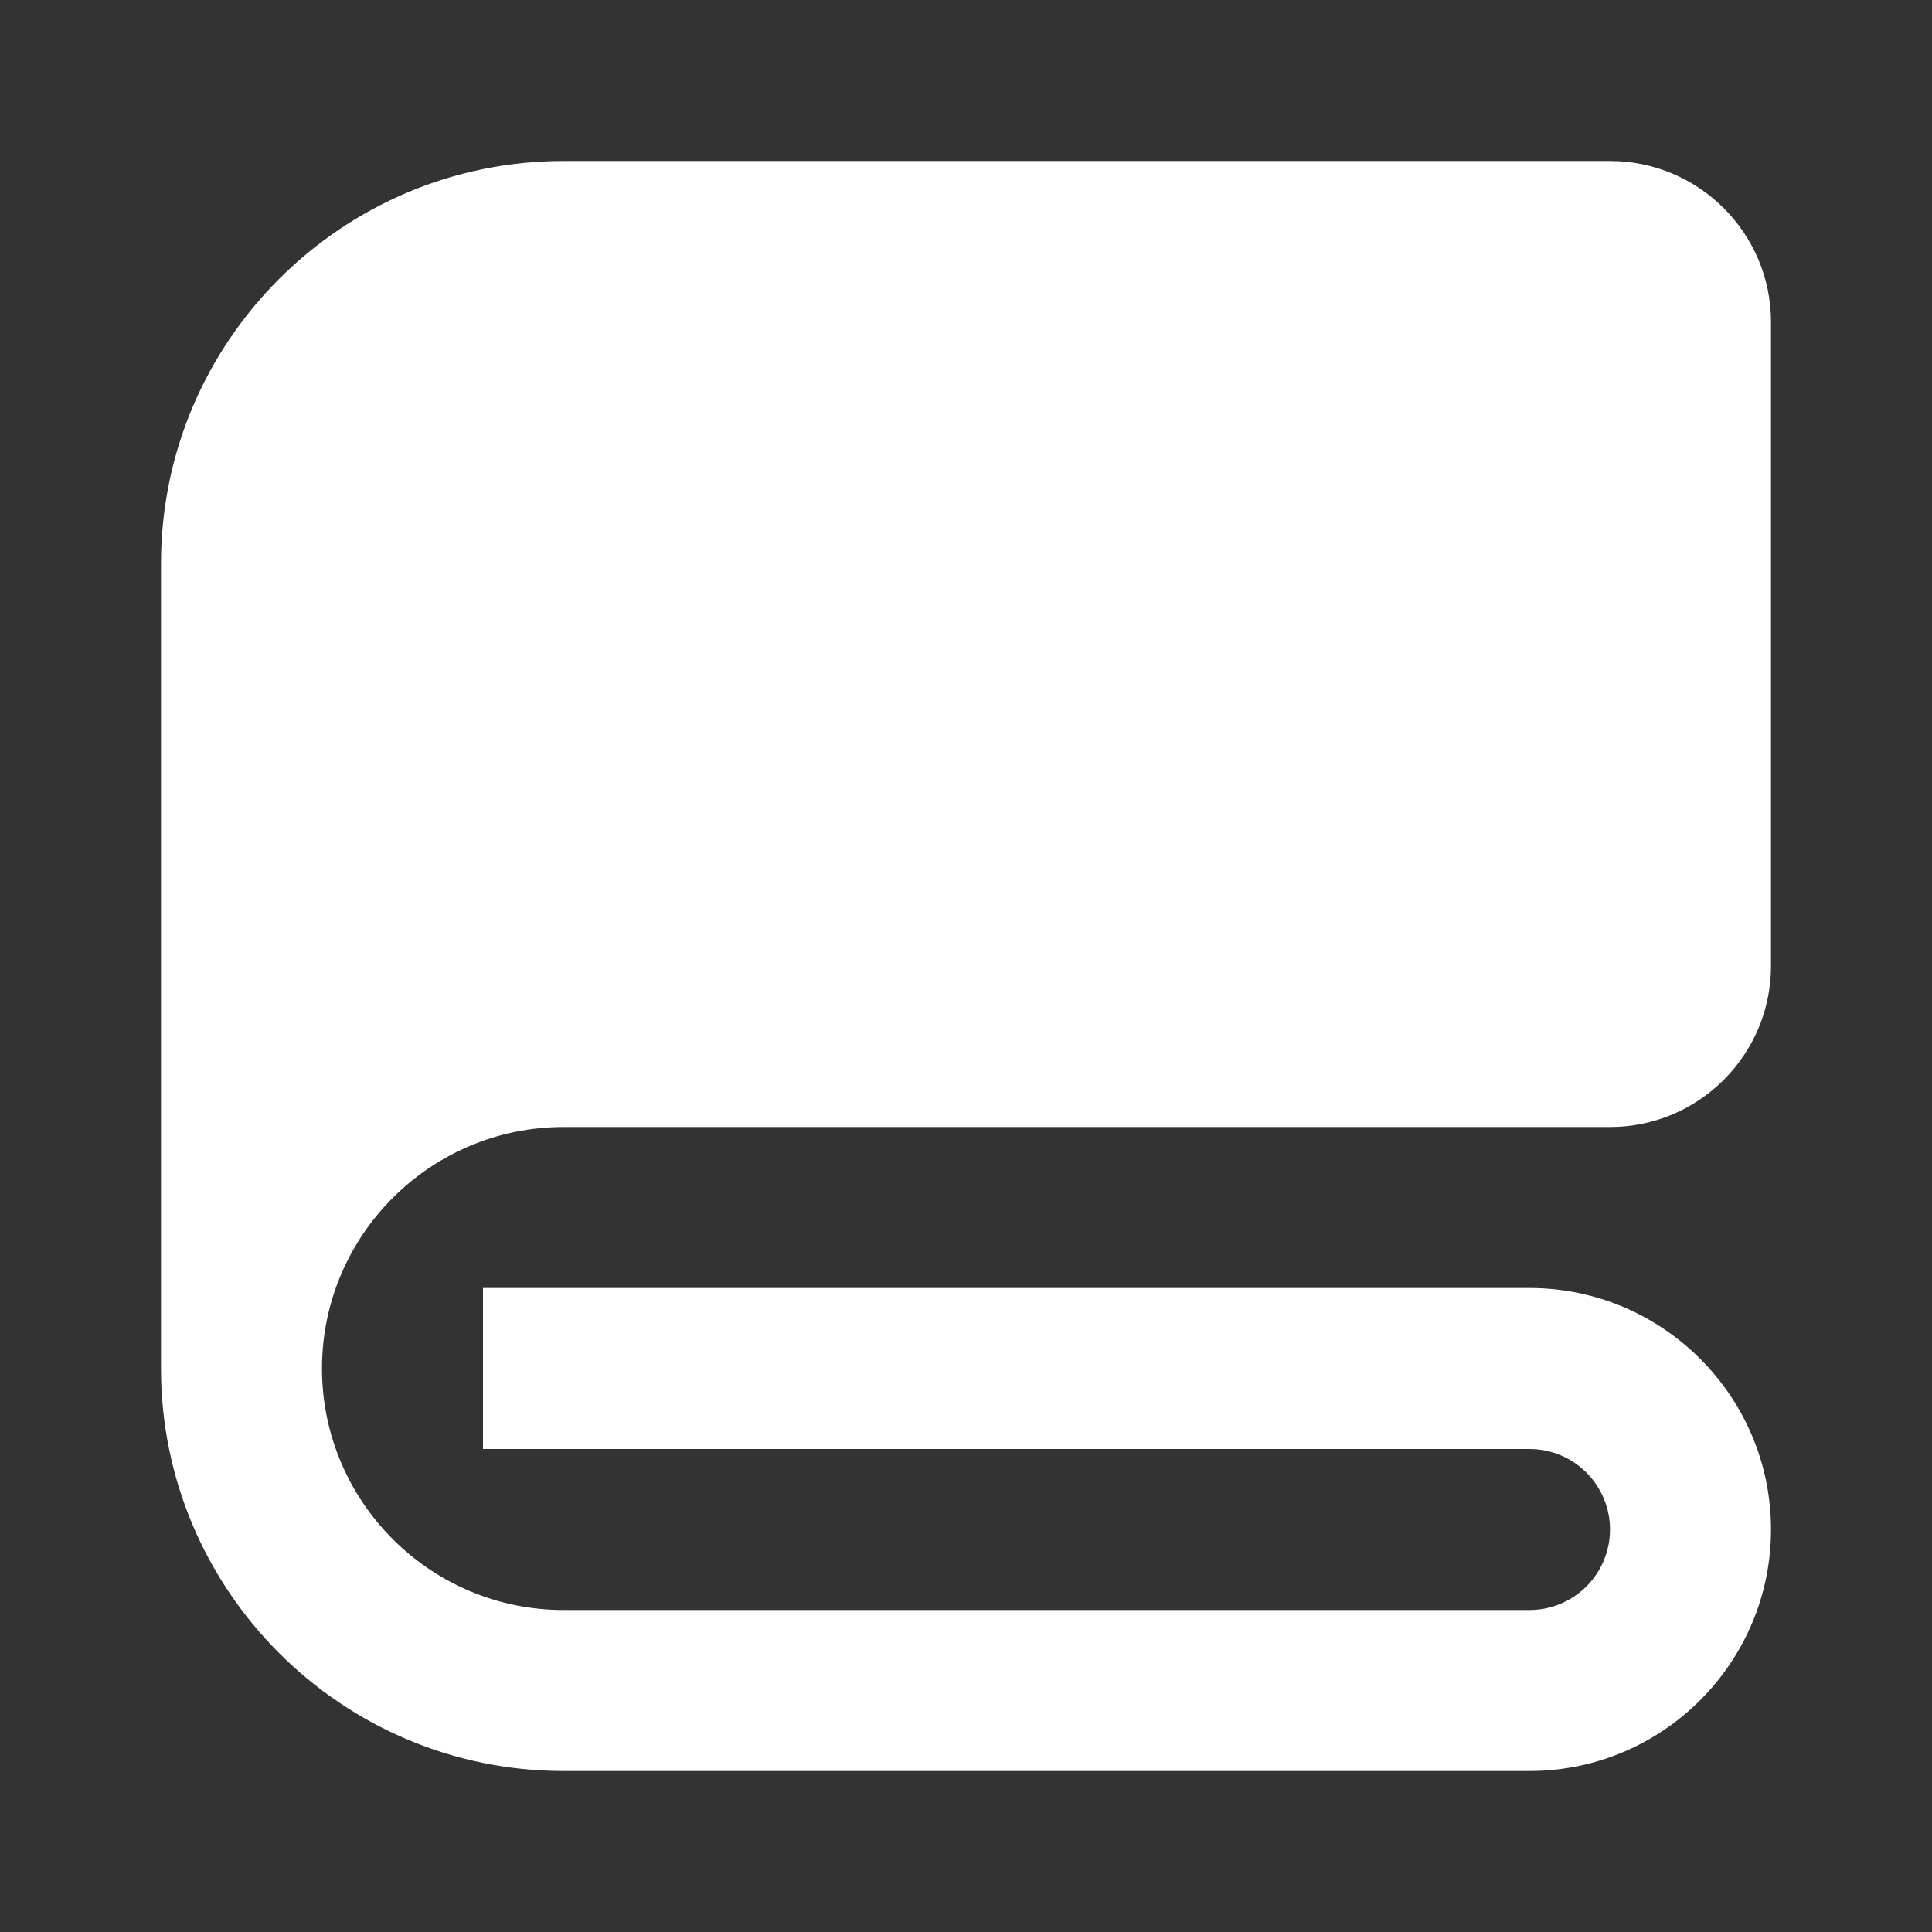 <svg width="200" height="200" viewBox="0 0 200 200" fill="none" xmlns="http://www.w3.org/2000/svg">
<rect x="0" y="0" width="200" height="200" fill="#333333" stroke="none"/>
<path d="M166.667 16.667H58.333C35.358 16.667 16.667 35.358 16.667 58.333V141.667C16.667 164.642 35.358 183.333 58.333 183.333H158.333C172.117 183.333 183.333 172.117 183.333 158.333C183.333 144.55 172.117 133.333 158.333 133.333H50V150H158.333C160.543 150 162.663 150.878 164.226 152.441C165.789 154.004 166.667 156.123 166.667 158.333C166.667 160.543 165.789 162.663 164.226 164.226C162.663 165.789 160.543 166.667 158.333 166.667H58.333C44.55 166.667 33.333 155.45 33.333 141.667C33.333 127.883 44.55 116.667 58.333 116.667H166.667C175.858 116.667 183.333 109.192 183.333 100V33.333C183.333 24.142 175.858 16.667 166.667 16.667ZM33.333 108.333H33.358L33.333 108.35V108.333Z" fill="white"/>
</svg>
